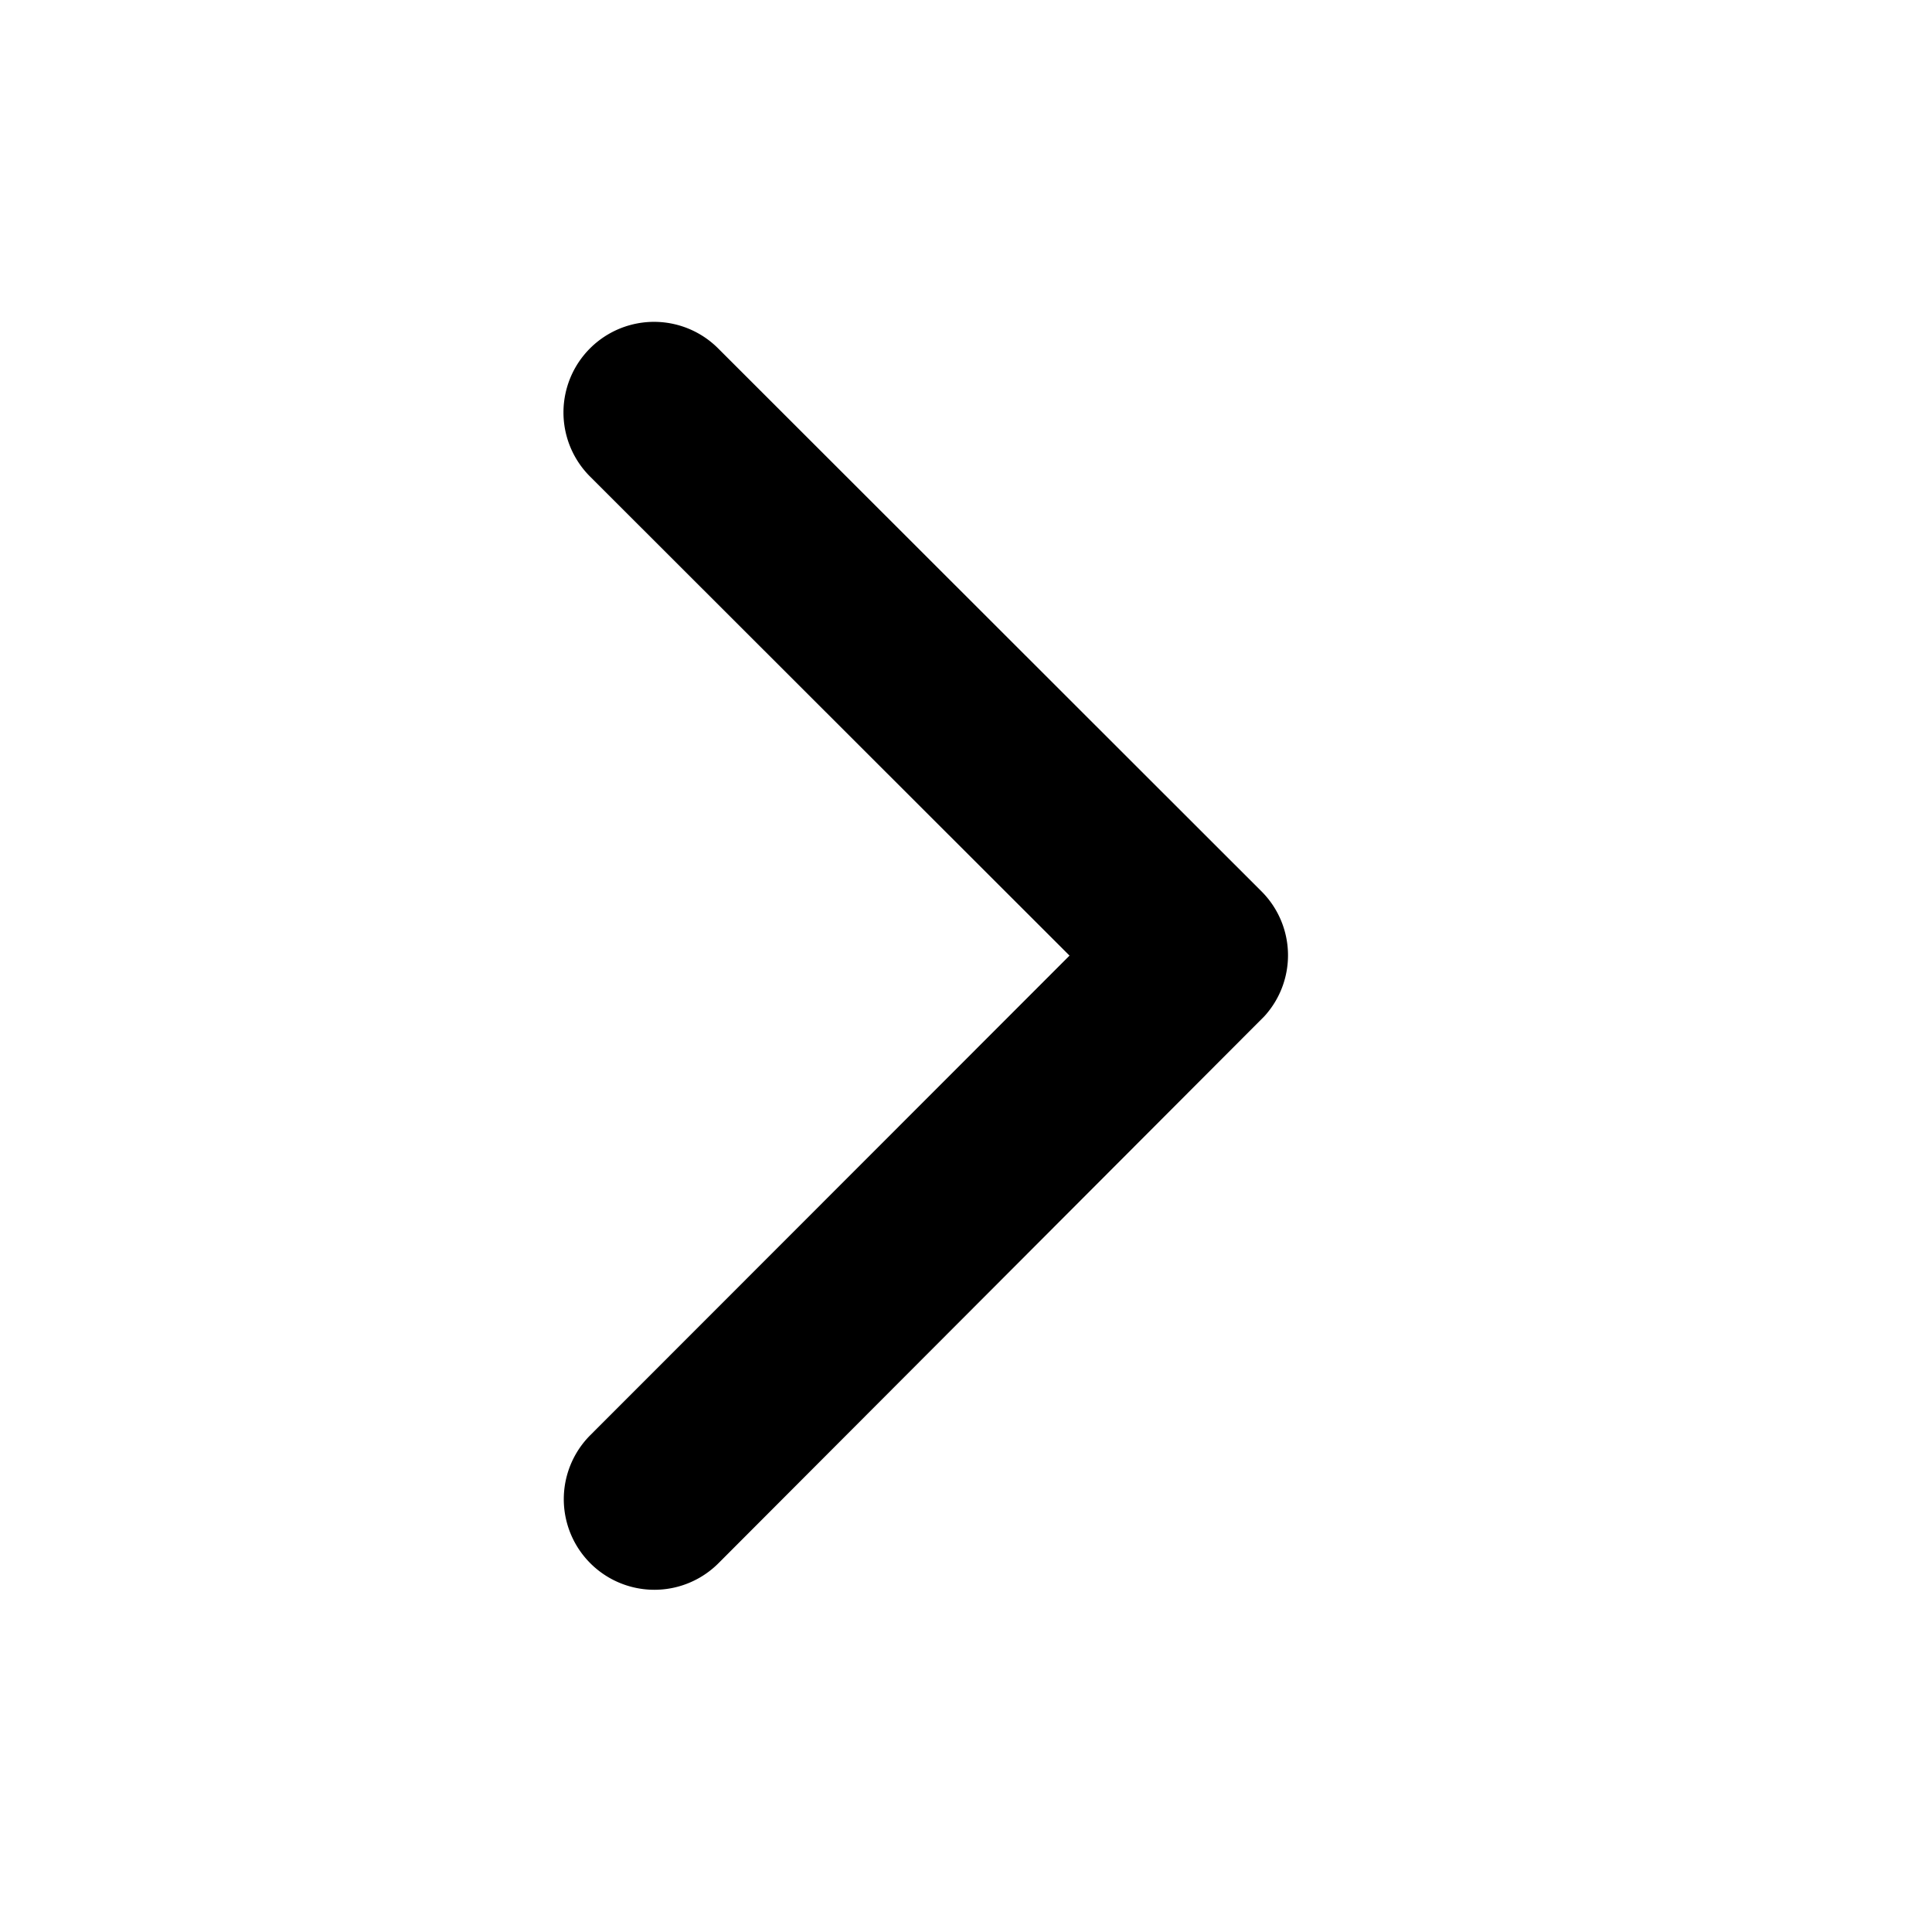 <svg id="Сгруппировать_244" data-name="Сгруппировать 244" xmlns="http://www.w3.org/2000/svg" width="24" height="24" viewBox="0 0 24 24">
  <rect id="Прямоугольник_117" data-name="Прямоугольник 117" width="24" height="24" fill="none"/>
  <path id="Icon_ionic-ios-arrow-back" data-name="Icon ionic-ios-arrow-back" d="M13.789,12,7.831,6.047A1.125,1.125,0,1,1,9.425,4.458l6.75,6.745a1.123,1.123,0,0,1,.033,1.552L9.429,19.547a1.125,1.125,0,1,1-1.594-1.589Z" transform="translate(-0.503 -0.129)"/>
</svg>
